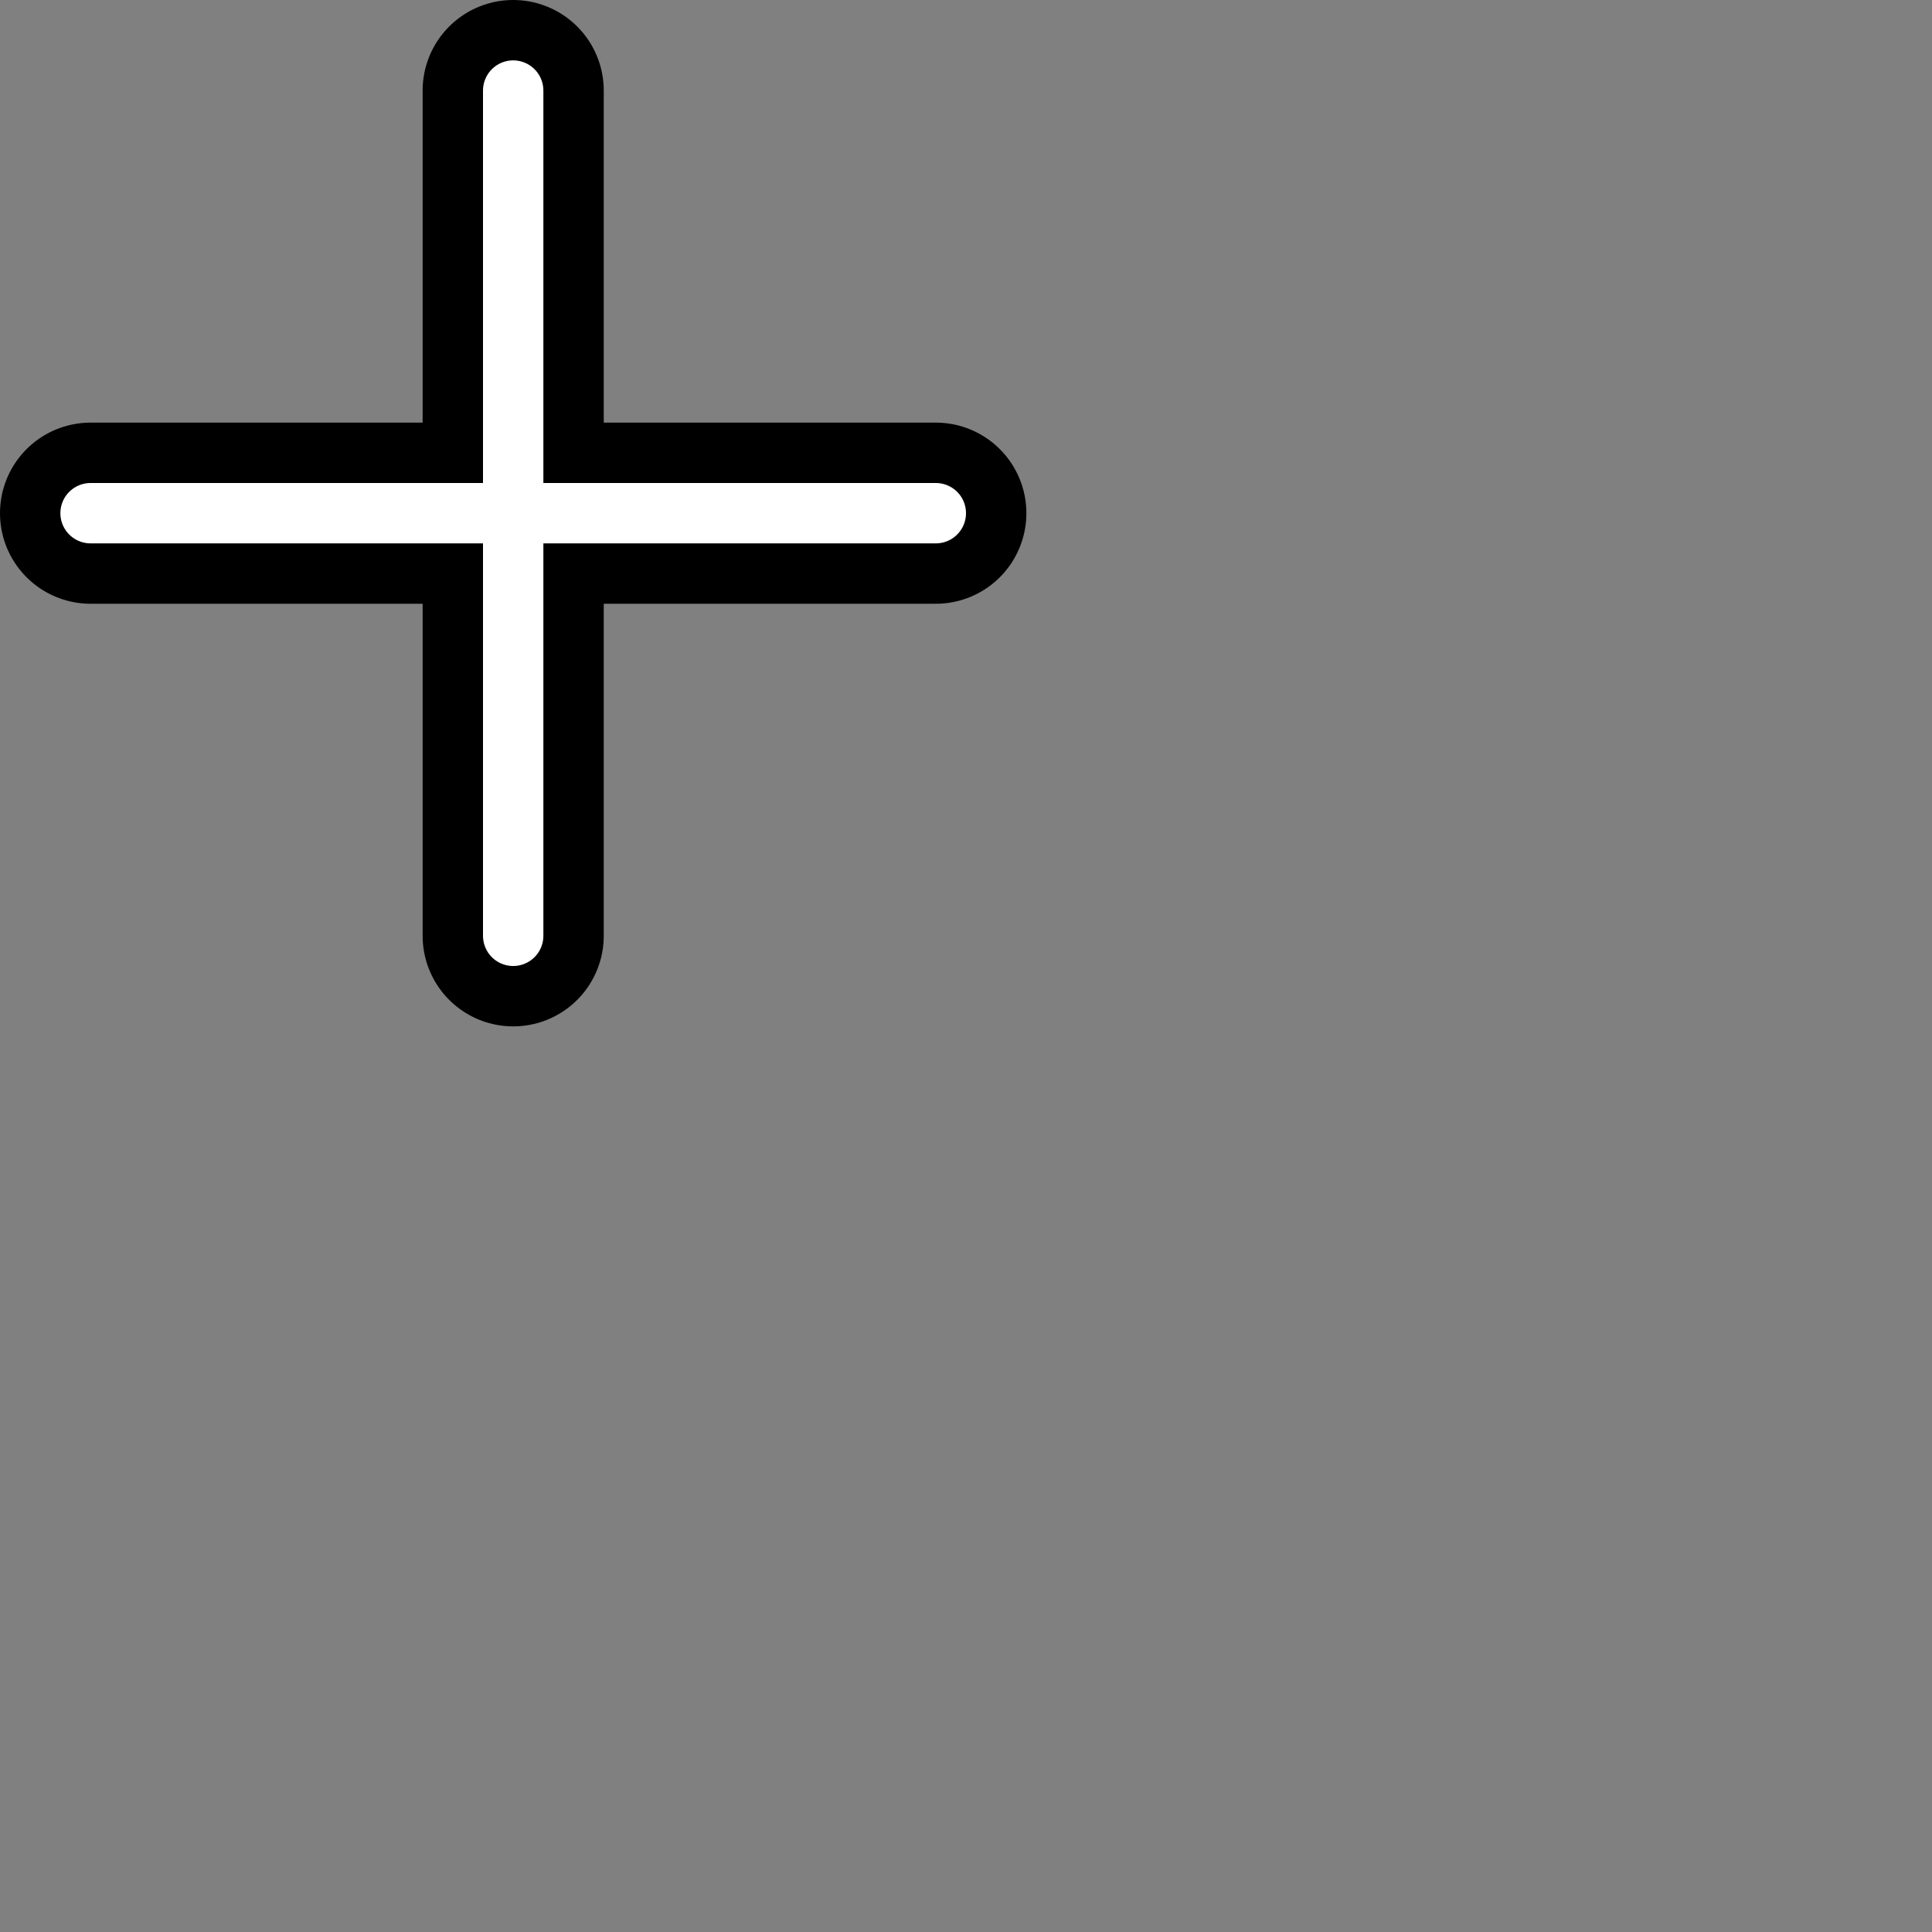 <svg height="32" version="1.1" width="32" xmlns="http://www.w3.org/2000/svg">
  <rect width="100%" height="100%" fill="#808080" stroke="none"/>
  <g fill="none" stroke-linecap="round" transform="translate(-14 -1026.362)">
    <path d="m 22.5 1027.862 c 0 0 0 14 0 14" stroke="#000" stroke-width="3"/>
    <path d="m 29.5 1034.862 c 0 0 -14 0 -14 0" stroke="#000" stroke-width="3"/>
    <path d="m 22.5 1027.862 c 0 0 0 14 0 14" stroke="#fff"/>
    <path d="m 29.5 1034.862 c 0 0 -14 0 -14 0" stroke="#fff"/>
  </g>
</svg>
